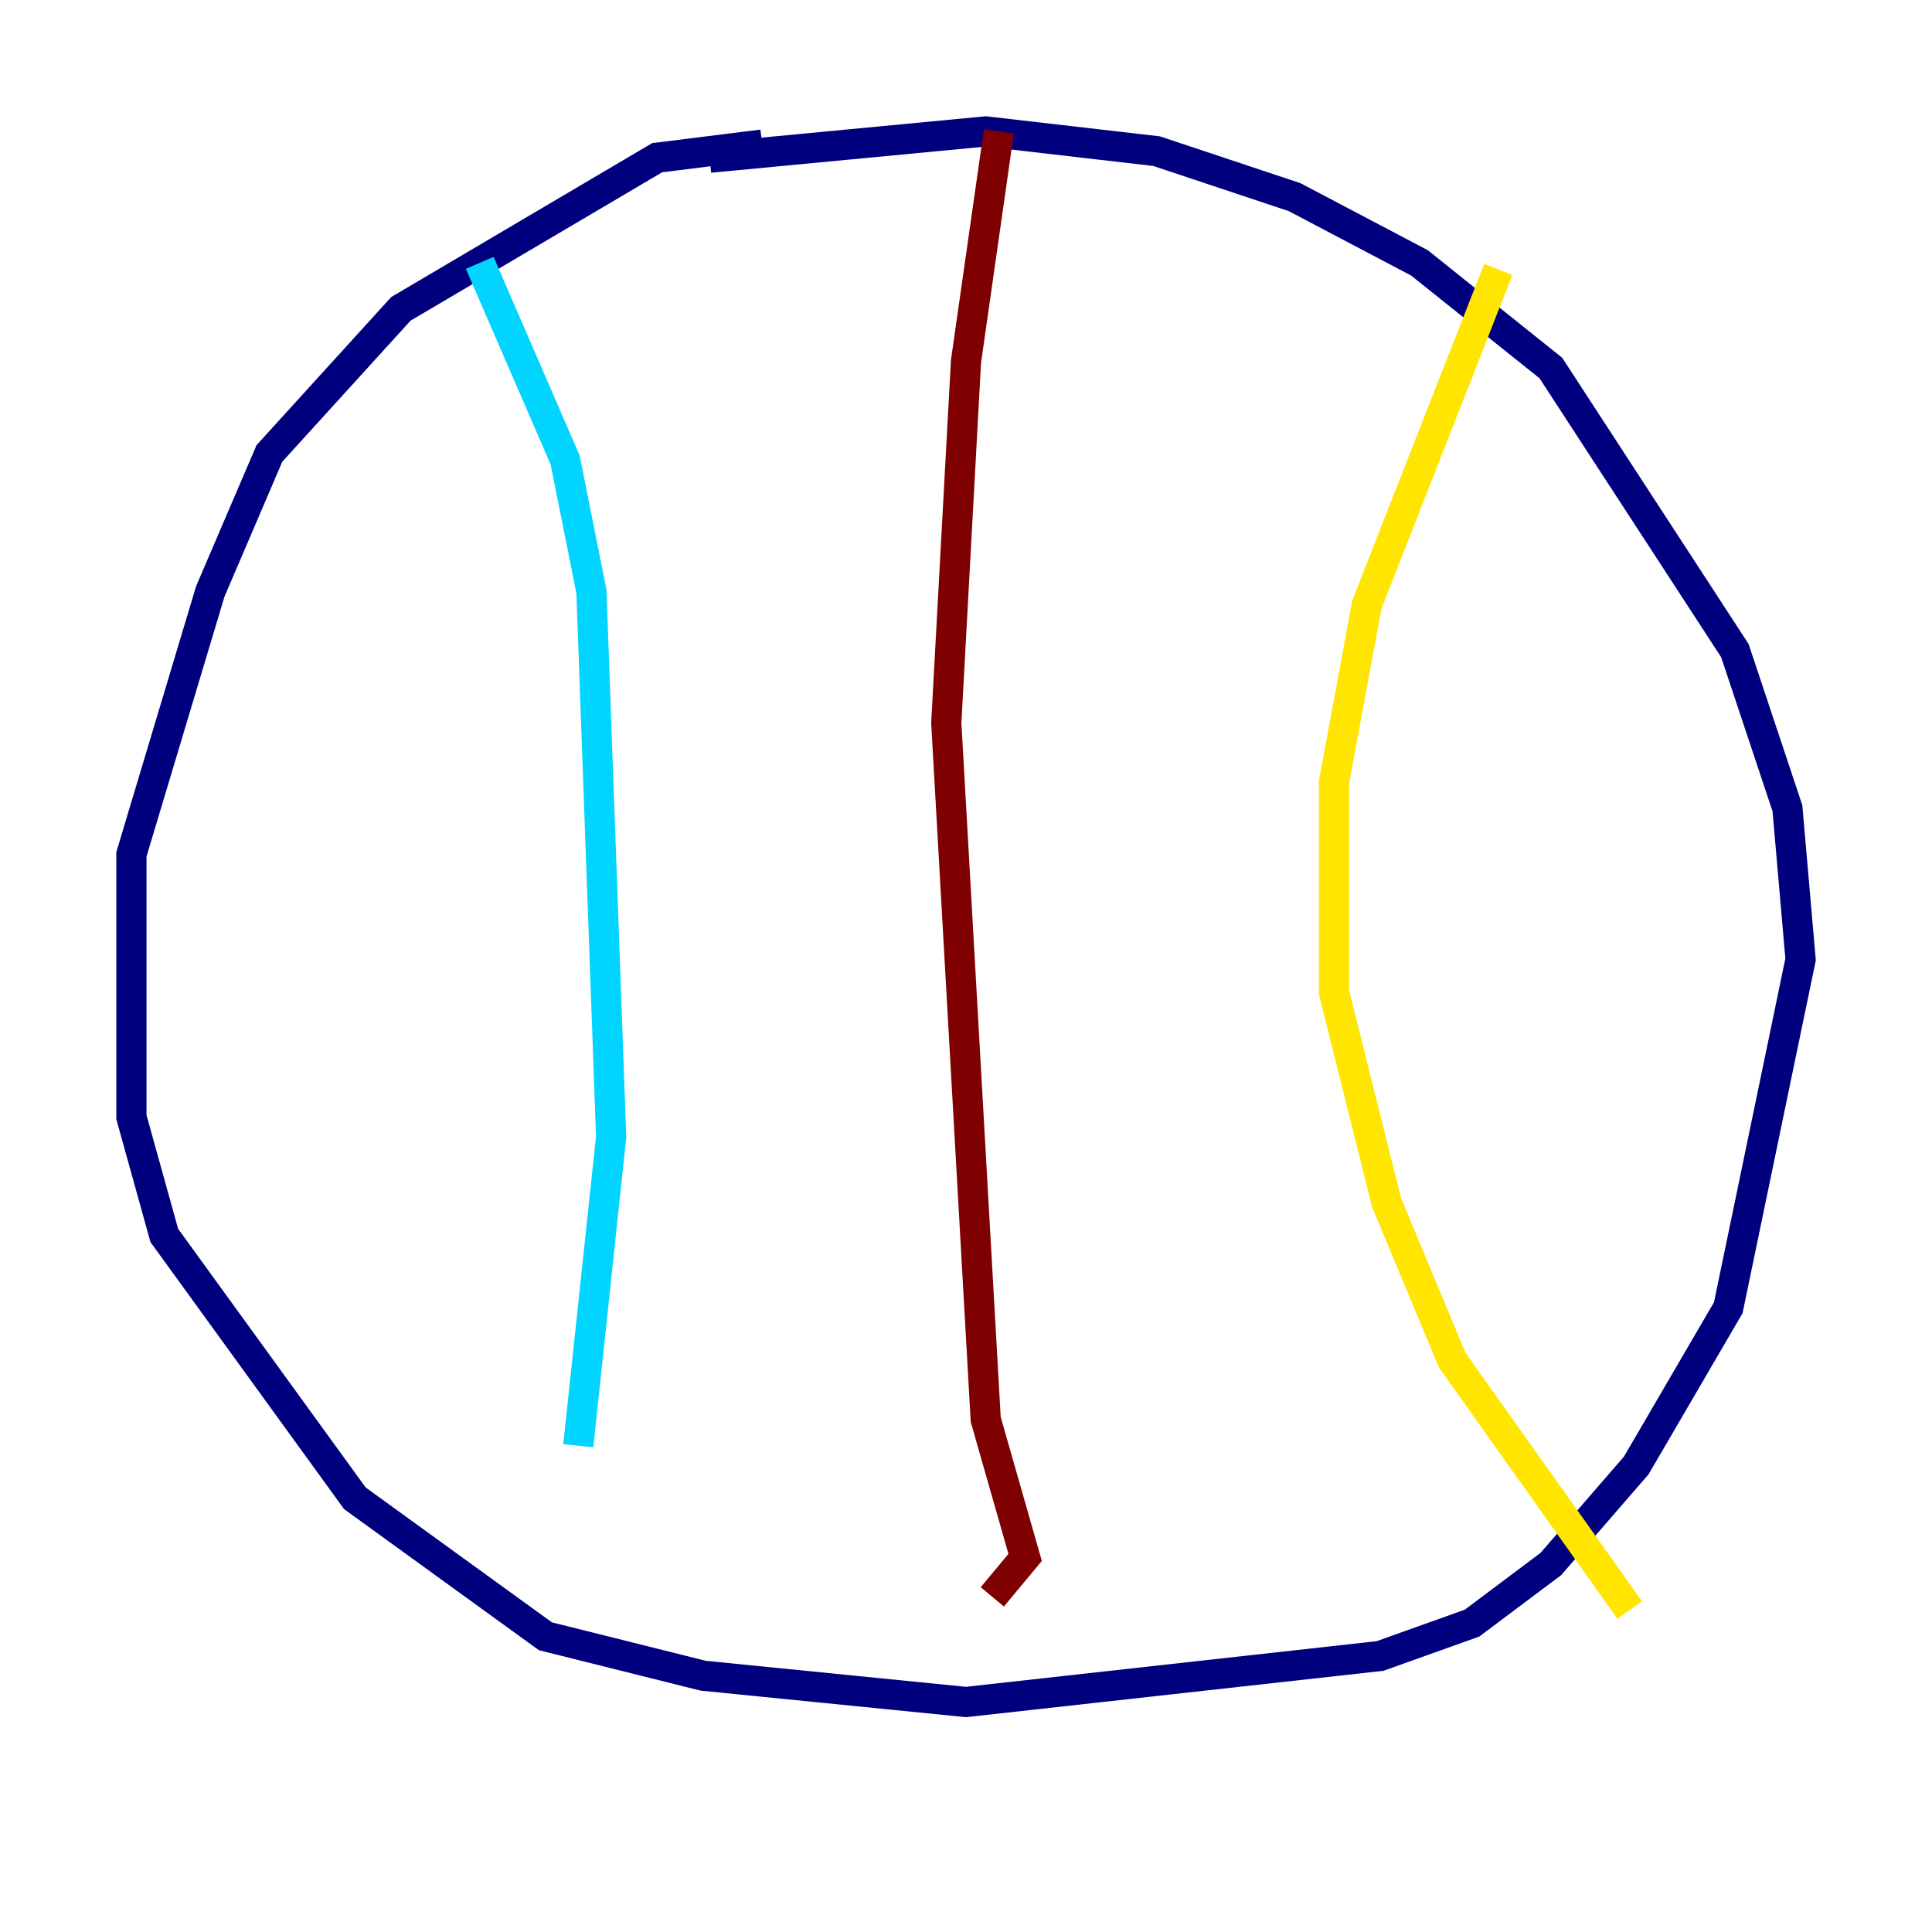 <?xml version="1.0" encoding="utf-8" ?>
<svg baseProfile="tiny" height="128" version="1.2" viewBox="0,0,128,128" width="128" xmlns="http://www.w3.org/2000/svg" xmlns:ev="http://www.w3.org/2001/xml-events" xmlns:xlink="http://www.w3.org/1999/xlink"><defs /><polyline fill="none" points="50.503,9.578 43.537,10.449 26.558,20.463 17.85,30.041 13.932,39.184 8.707,56.599 8.707,74.014 10.884,81.85 23.51,99.265 36.136,108.408 46.585,111.02 64.0,112.762 91.429,109.714 97.524,107.537 102.748,103.619 108.408,97.088 114.503,86.639 119.293,63.565 118.422,53.551 114.939,43.102 102.748,24.381 94.041,17.415 85.769,13.061 76.626,10.014 65.306,8.707 47.02,10.449" stroke="#00007f" stroke-width="2" /><polyline fill="none" points="31.782,17.415 37.442,30.476 39.184,39.184 40.49,75.32 38.313,95.782" stroke="#00d4ff" stroke-width="2" /><polyline fill="none" points="99.265,17.85 90.558,40.054 88.381,51.809 88.381,65.742 91.864,79.674 96.218,90.122 107.973,106.667" stroke="#ffe500" stroke-width="2" /><polyline fill="none" points="66.177,8.707 64.0,23.946 62.694,47.891 65.306,94.041 67.918,103.184 65.742,105.796" stroke="#7f0000" stroke-width="2" /></svg>